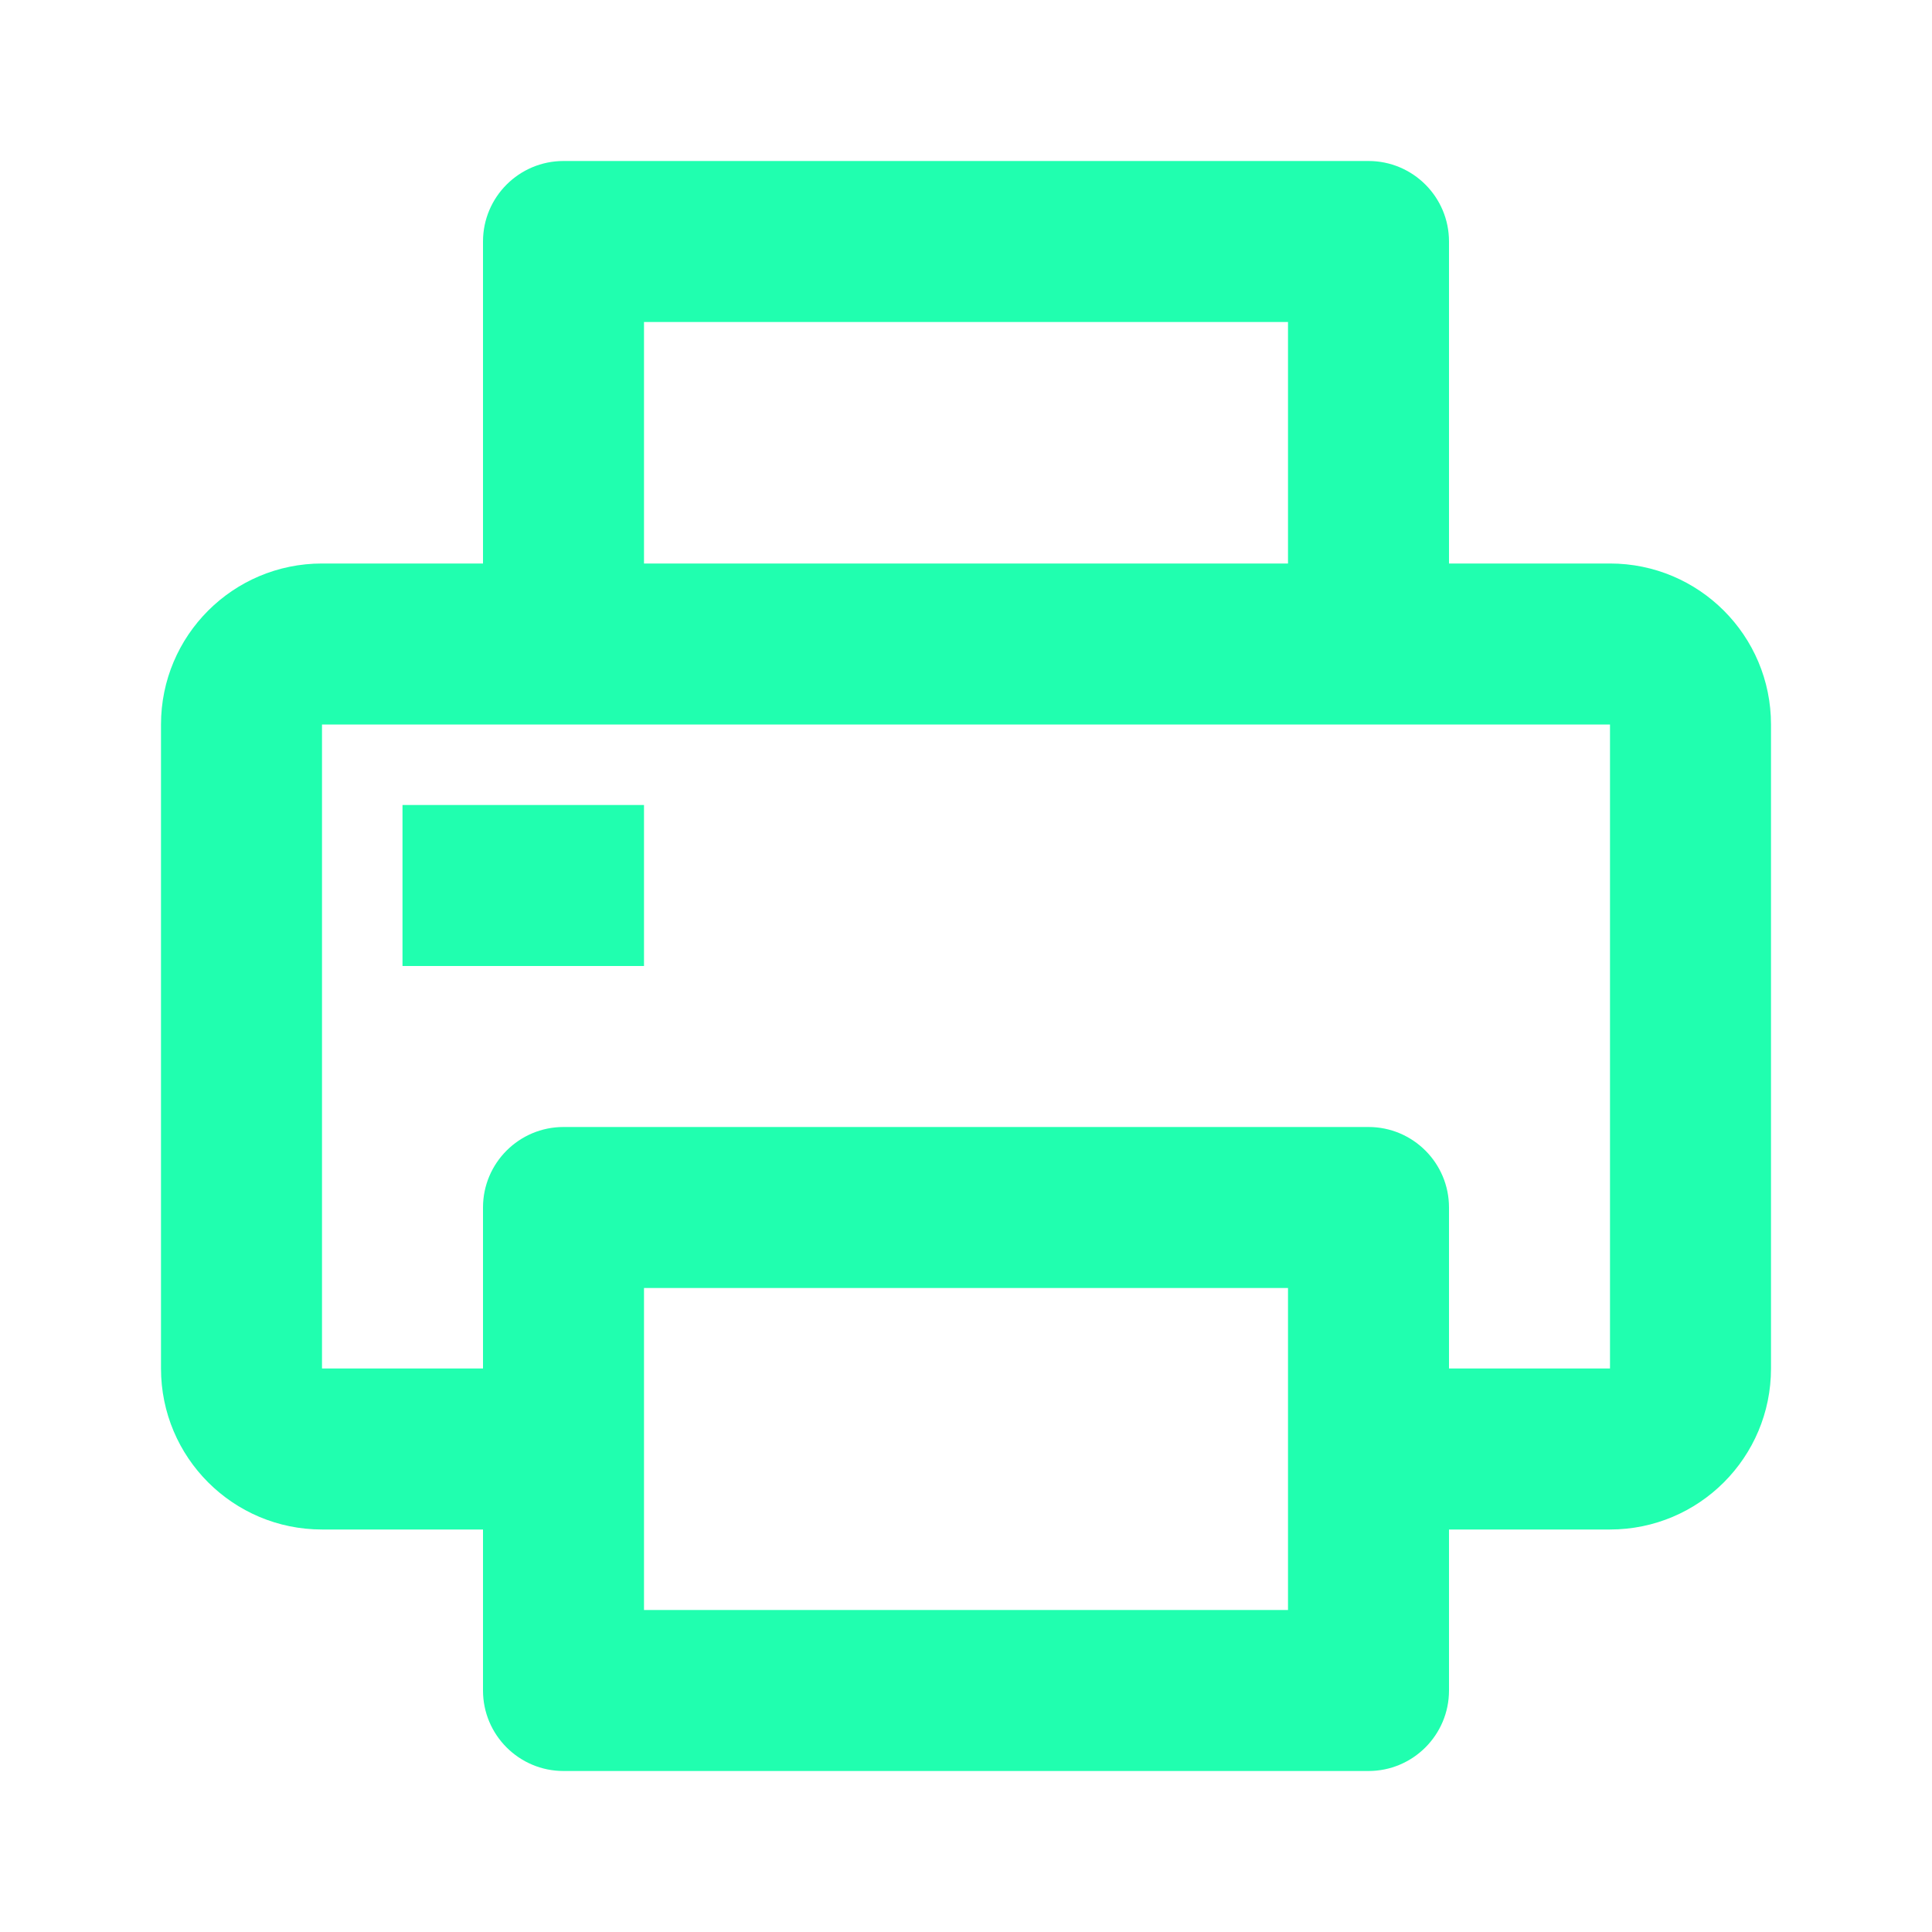 <svg width="24" height="24" viewBox="0 0 24 24" fill="none" xmlns="http://www.w3.org/2000/svg">
    <path d="M7 2C6.448 2 6 2.448 6 3V7H4C2.895 7 2 7.895 2 9V17C2 18.105 2.895 19 4 19H6V21C6 21.552 6.448 22 7 22H17C17.552 22 18 21.552 18 21V19H20C21.105 19 22 18.105 22 17V9C22 7.895 21.105 7 20 7H18V3C18 2.448 17.552 2 17 2H7ZM17 14H7C6.448 14 6 14.448 6 15V17H4V9H7H17H20V17H18V15C18 14.448 17.552 14 17 14ZM16 7H8V4H16V7ZM5 10V12H8V10H5ZM16 16V20H8V16H16Z" fill="#20FFAF"/>
</svg>